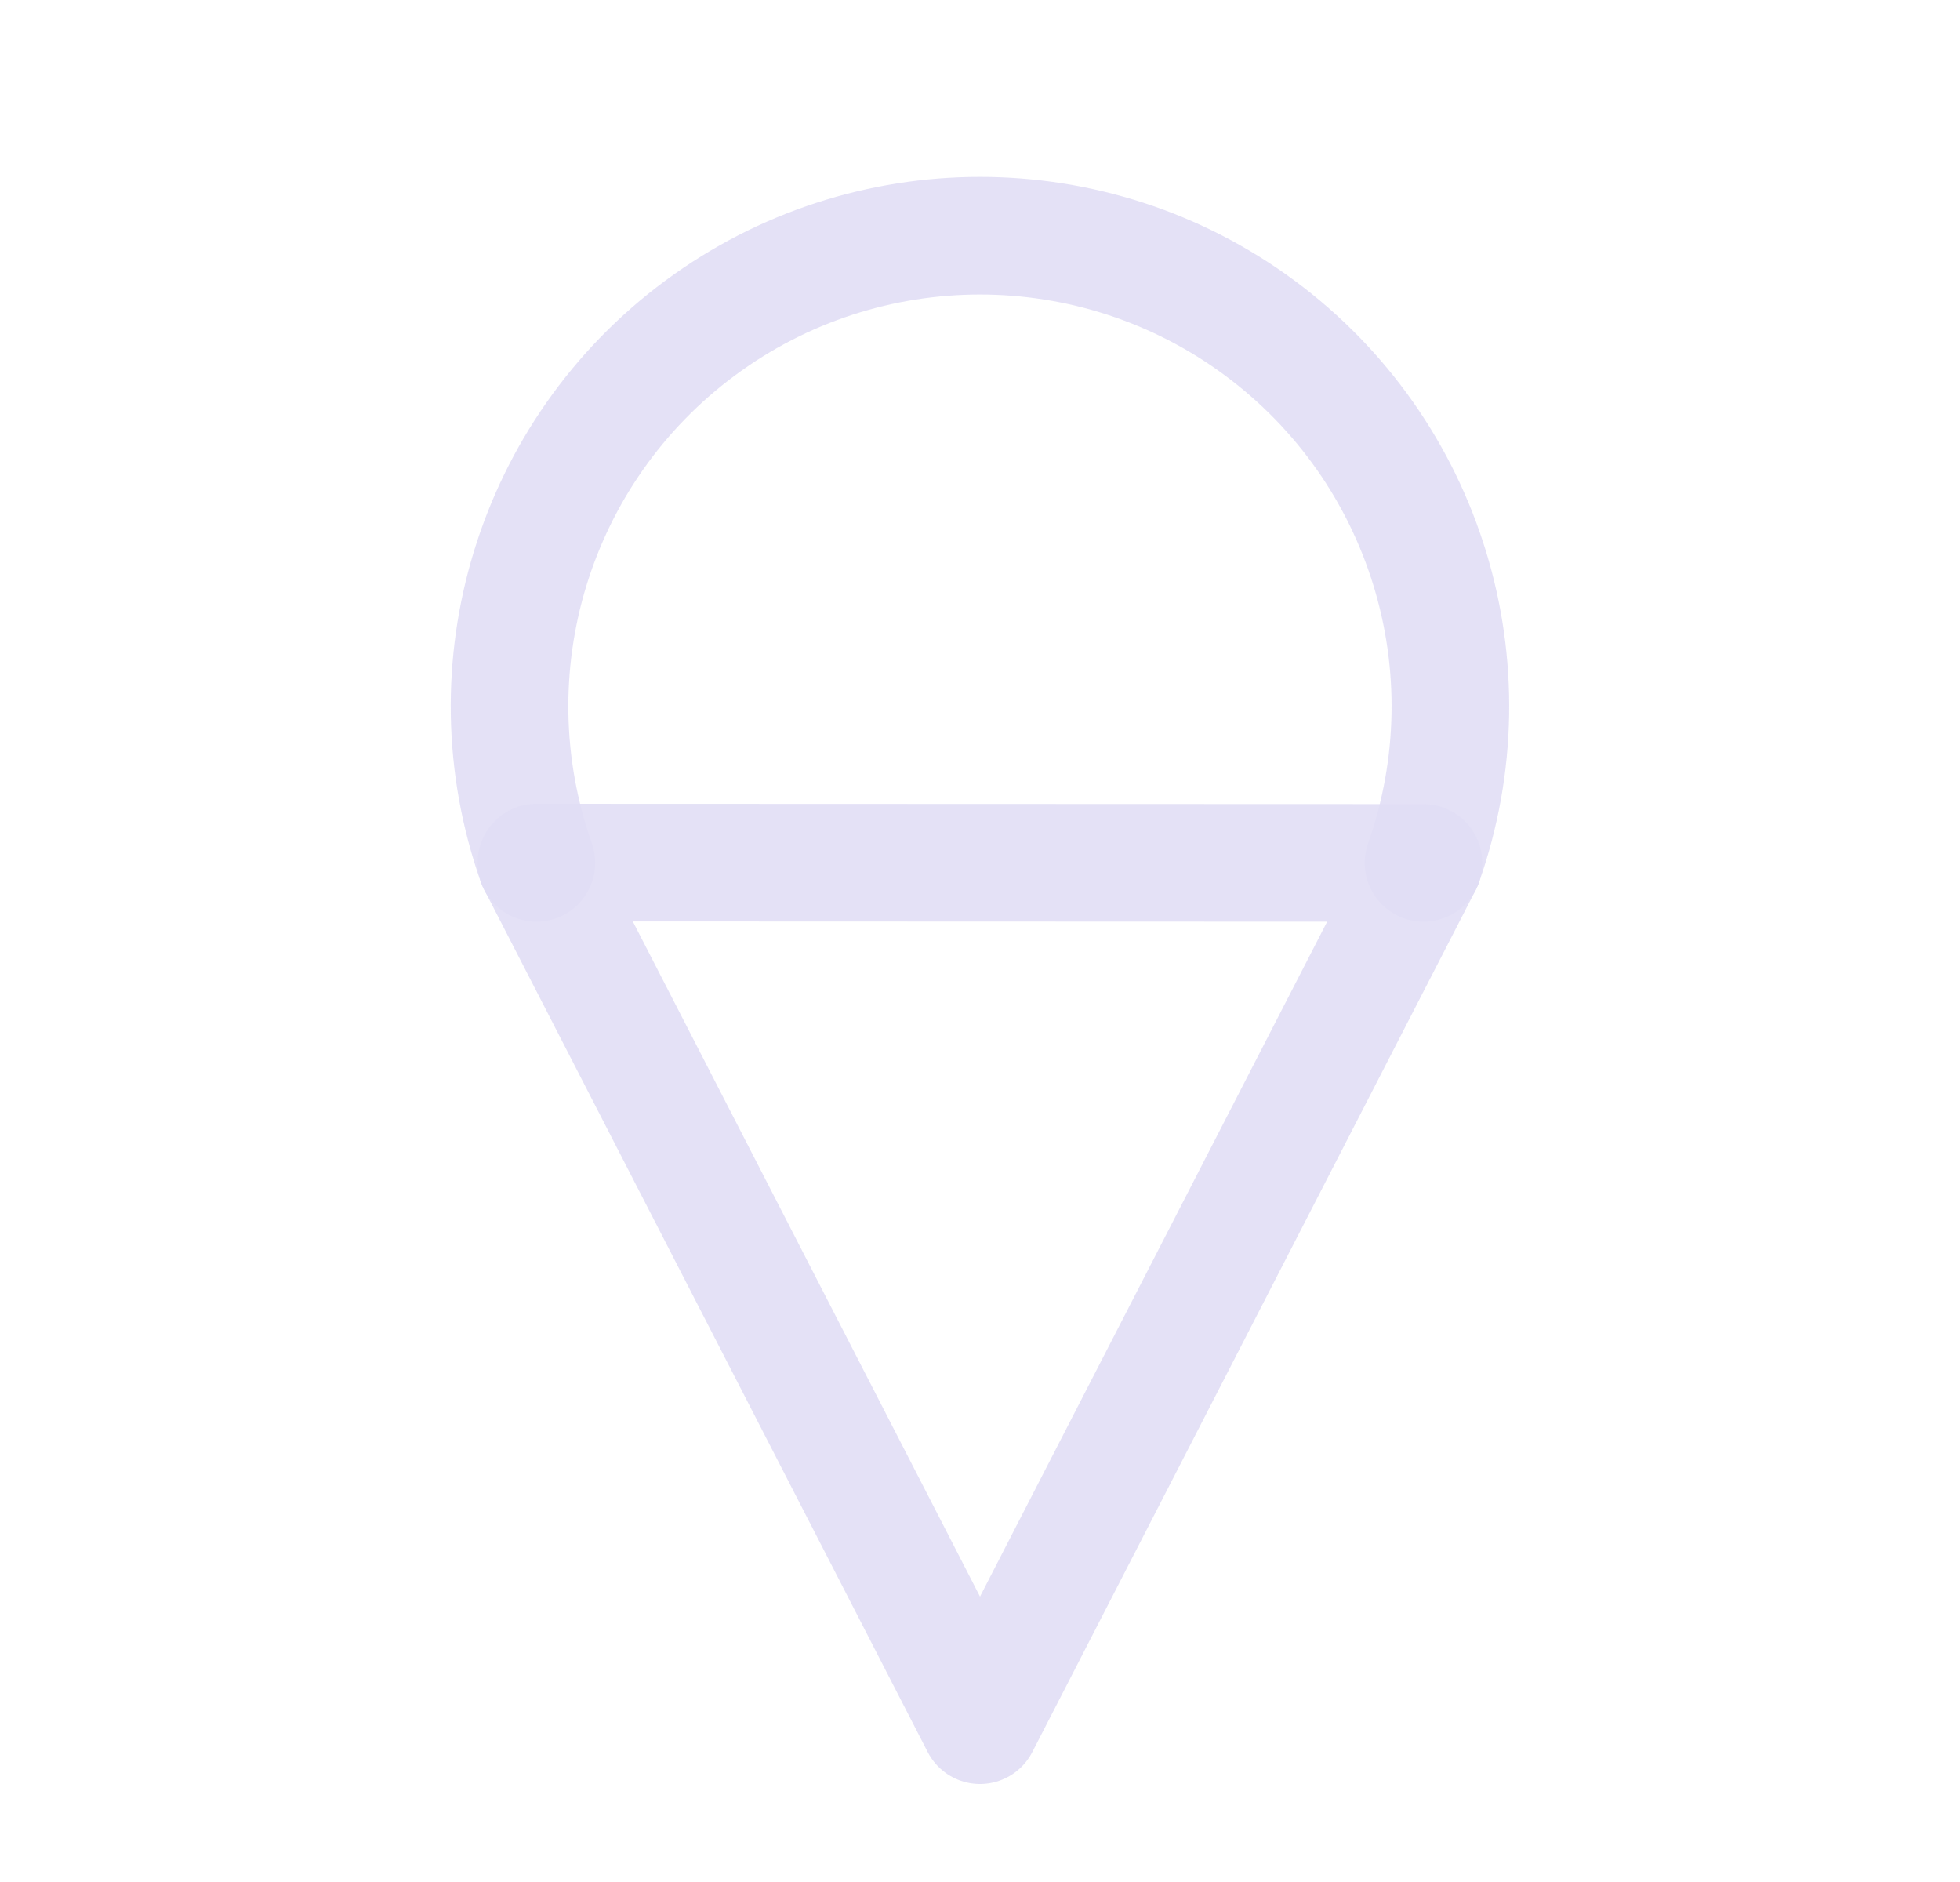 <svg width="25" height="24" viewBox="0 0 25 24" fill="none" xmlns="http://www.w3.org/2000/svg">
<path d="M18.157 11.004C19.035 8.518 18.187 5.75 16.067 4.182C13.947 2.614 11.052 2.614 8.932 4.182C6.812 5.75 5.964 8.518 6.842 11.004" stroke="#E1DEF5" stroke-opacity="0.9" stroke-width="1.5" stroke-linecap="round" stroke-linejoin="round"/>
<path fill-rule="evenodd" clip-rule="evenodd" d="M6.842 11L12.5 22L18.157 11.004L6.842 11Z" stroke="#E1DEF5" stroke-opacity="0.9" stroke-width="1.5" stroke-linecap="round" stroke-linejoin="round"/>
</svg>
